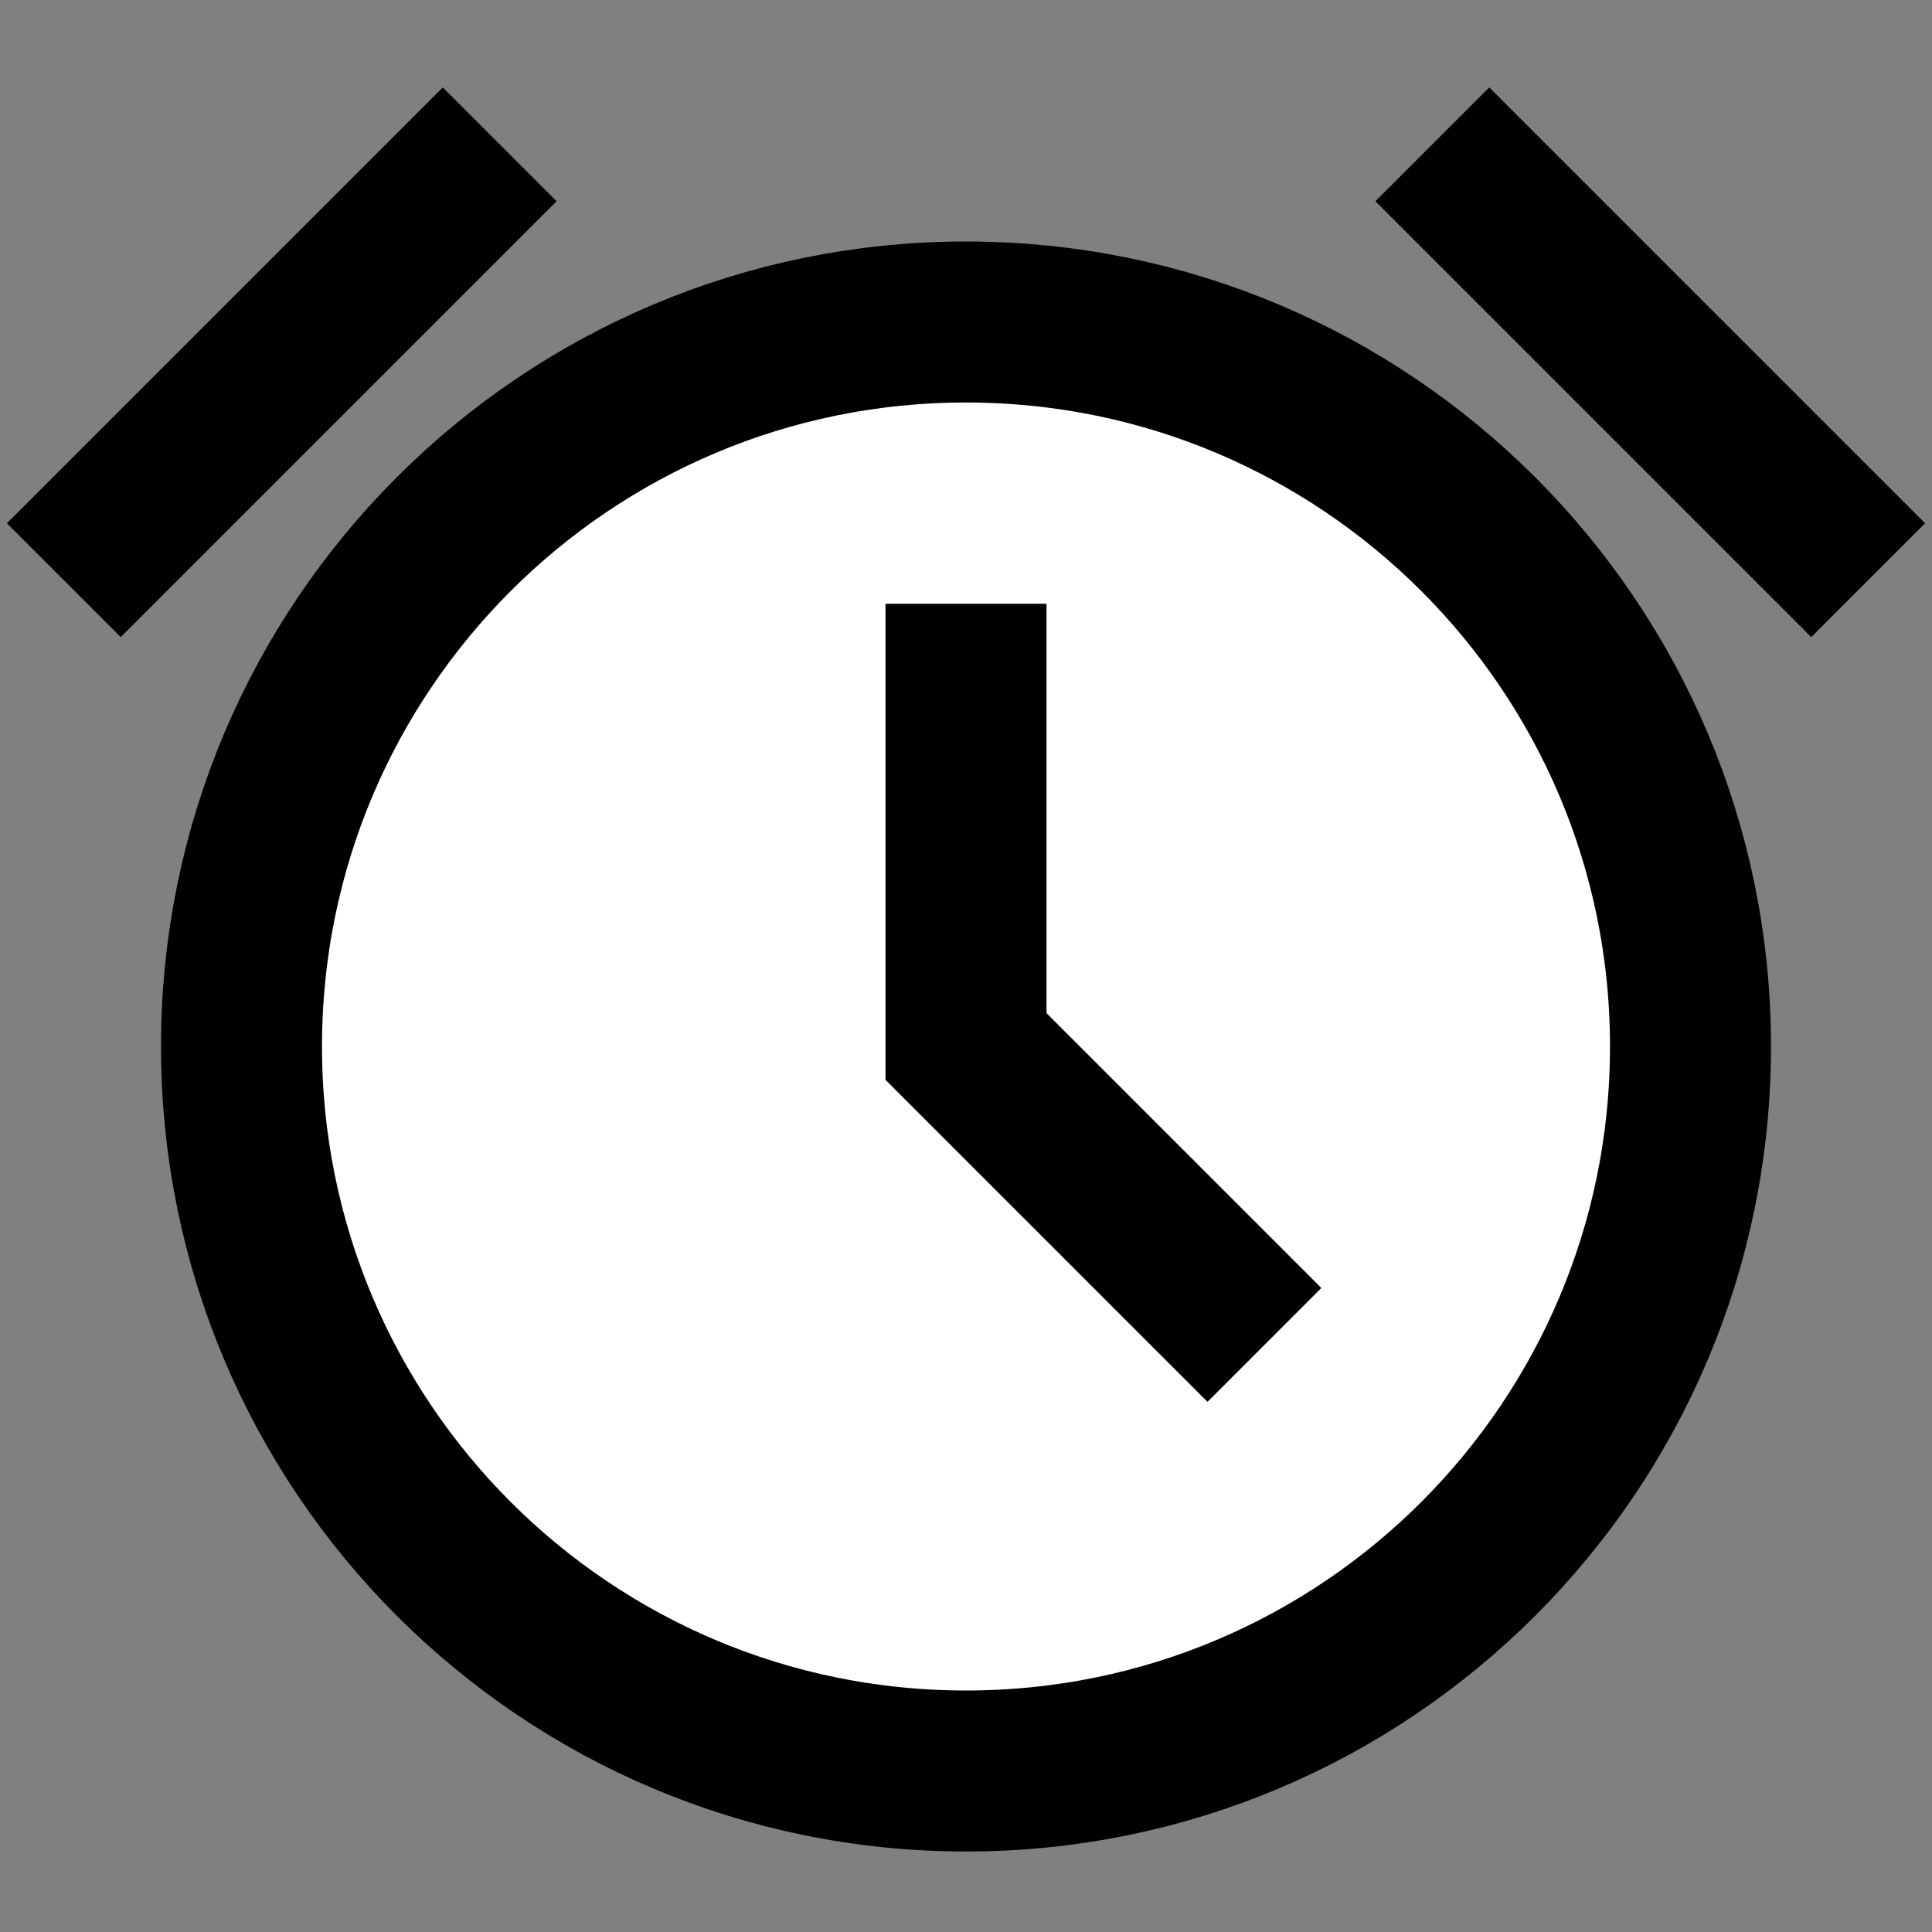 <svg width="24" height="24" viewBox="0 0 24 24" fill="none" xmlns="http://www.w3.org/2000/svg">
<rect x="0" y="0" width="24" height="24" fill="#808080" stroke="none"/>
<g id="alarm">
<path id="fill1" d="M21 13C21 17.971 16.971 22 12 22C7.029 22 3 17.971 3 13C3 8.029 7.029 4 12 4C16.971 4 21 8.029 21 13Z" fill="white"/>
<path id="stroke1" d="M22.5 6.5L18.5 2.5M1.5 6.5L5.5 2.5M21 13C21 17.971 16.971 22 12 22C7.029 22 3 17.971 3 13C3 8.029 7.029 4 12 4C16.971 4 21 8.029 21 13Z" stroke="black" stroke-width="2" stroke-linecap="square"/>
<path id="stroke2" d="M12 8.5V13L15 16" stroke="black" stroke-width="2" stroke-linecap="square"/>
</g>
</svg>
